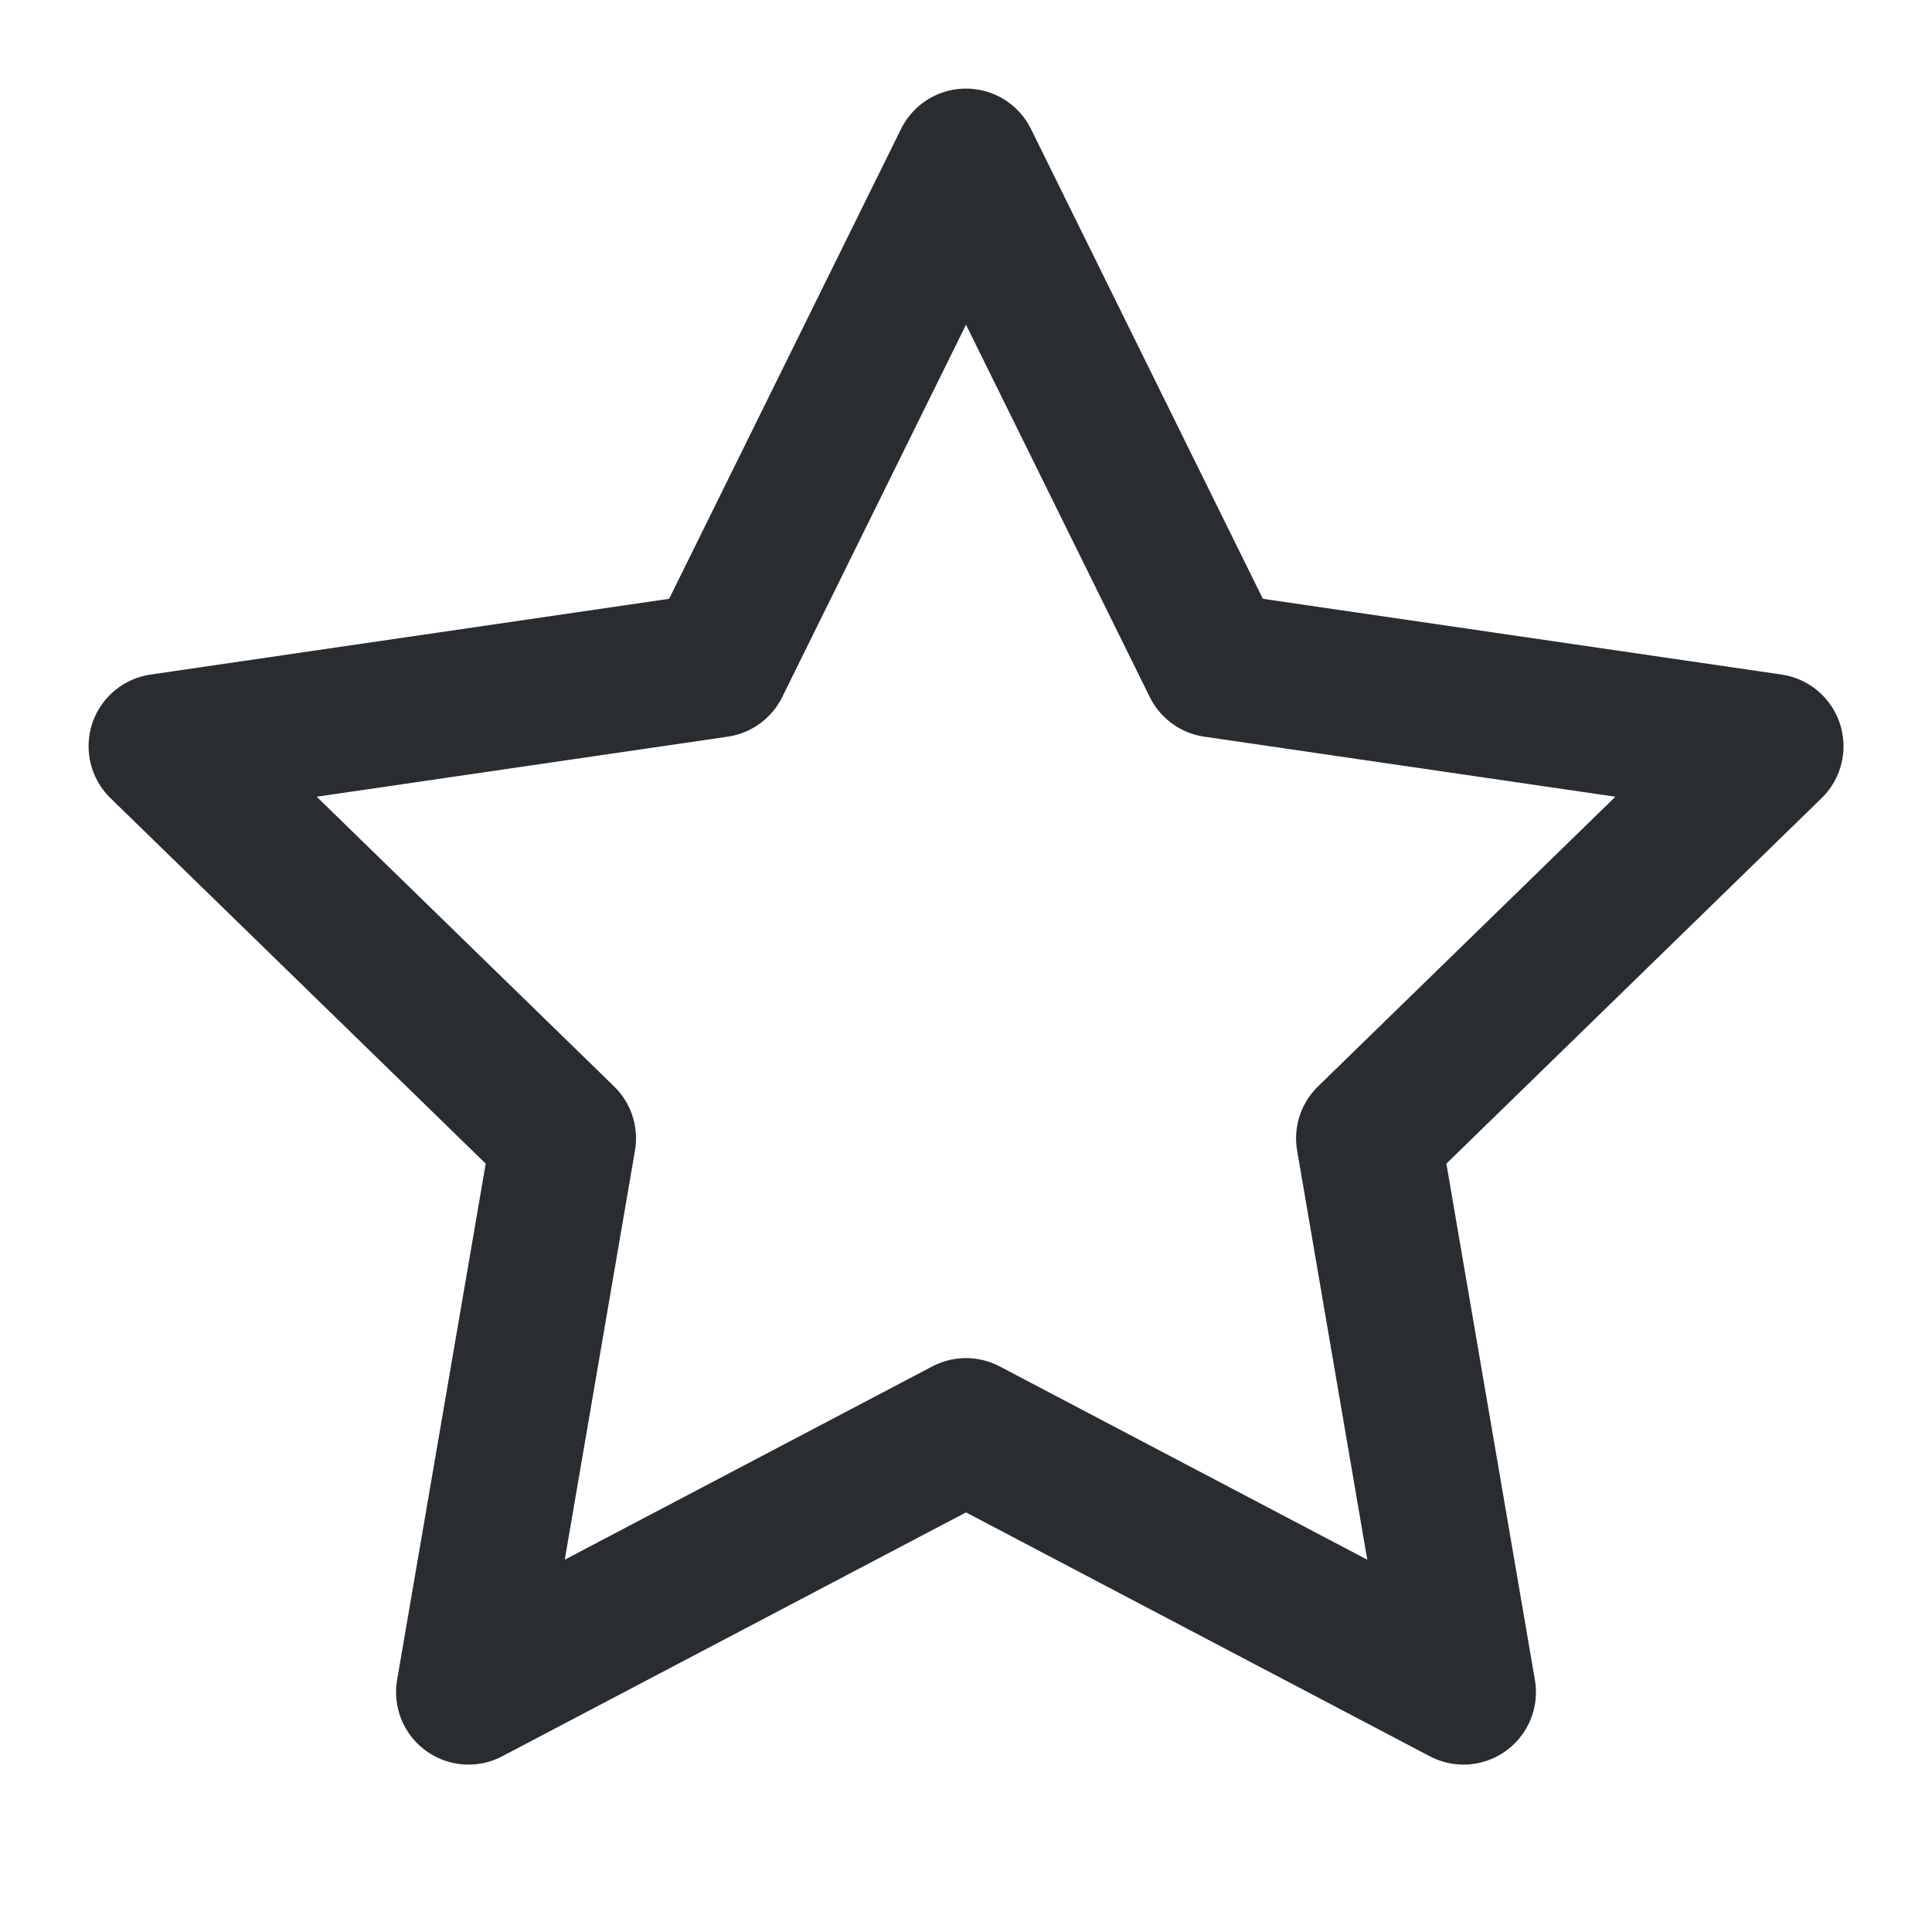 <svg width="20" height="20" viewBox="0 0 20 20" fill="none" xmlns="http://www.w3.org/2000/svg">
<path d="M10 1.667L12.575 6.884L18.334 7.725L14.167 11.784L15.15 17.517L10 14.809L4.85 17.517L5.834 11.784L1.667 7.725L7.425 6.884L10 1.667Z" stroke="#292D32" stroke-width="1.5" stroke-linecap="round" stroke-linejoin="round"/>
</svg>

